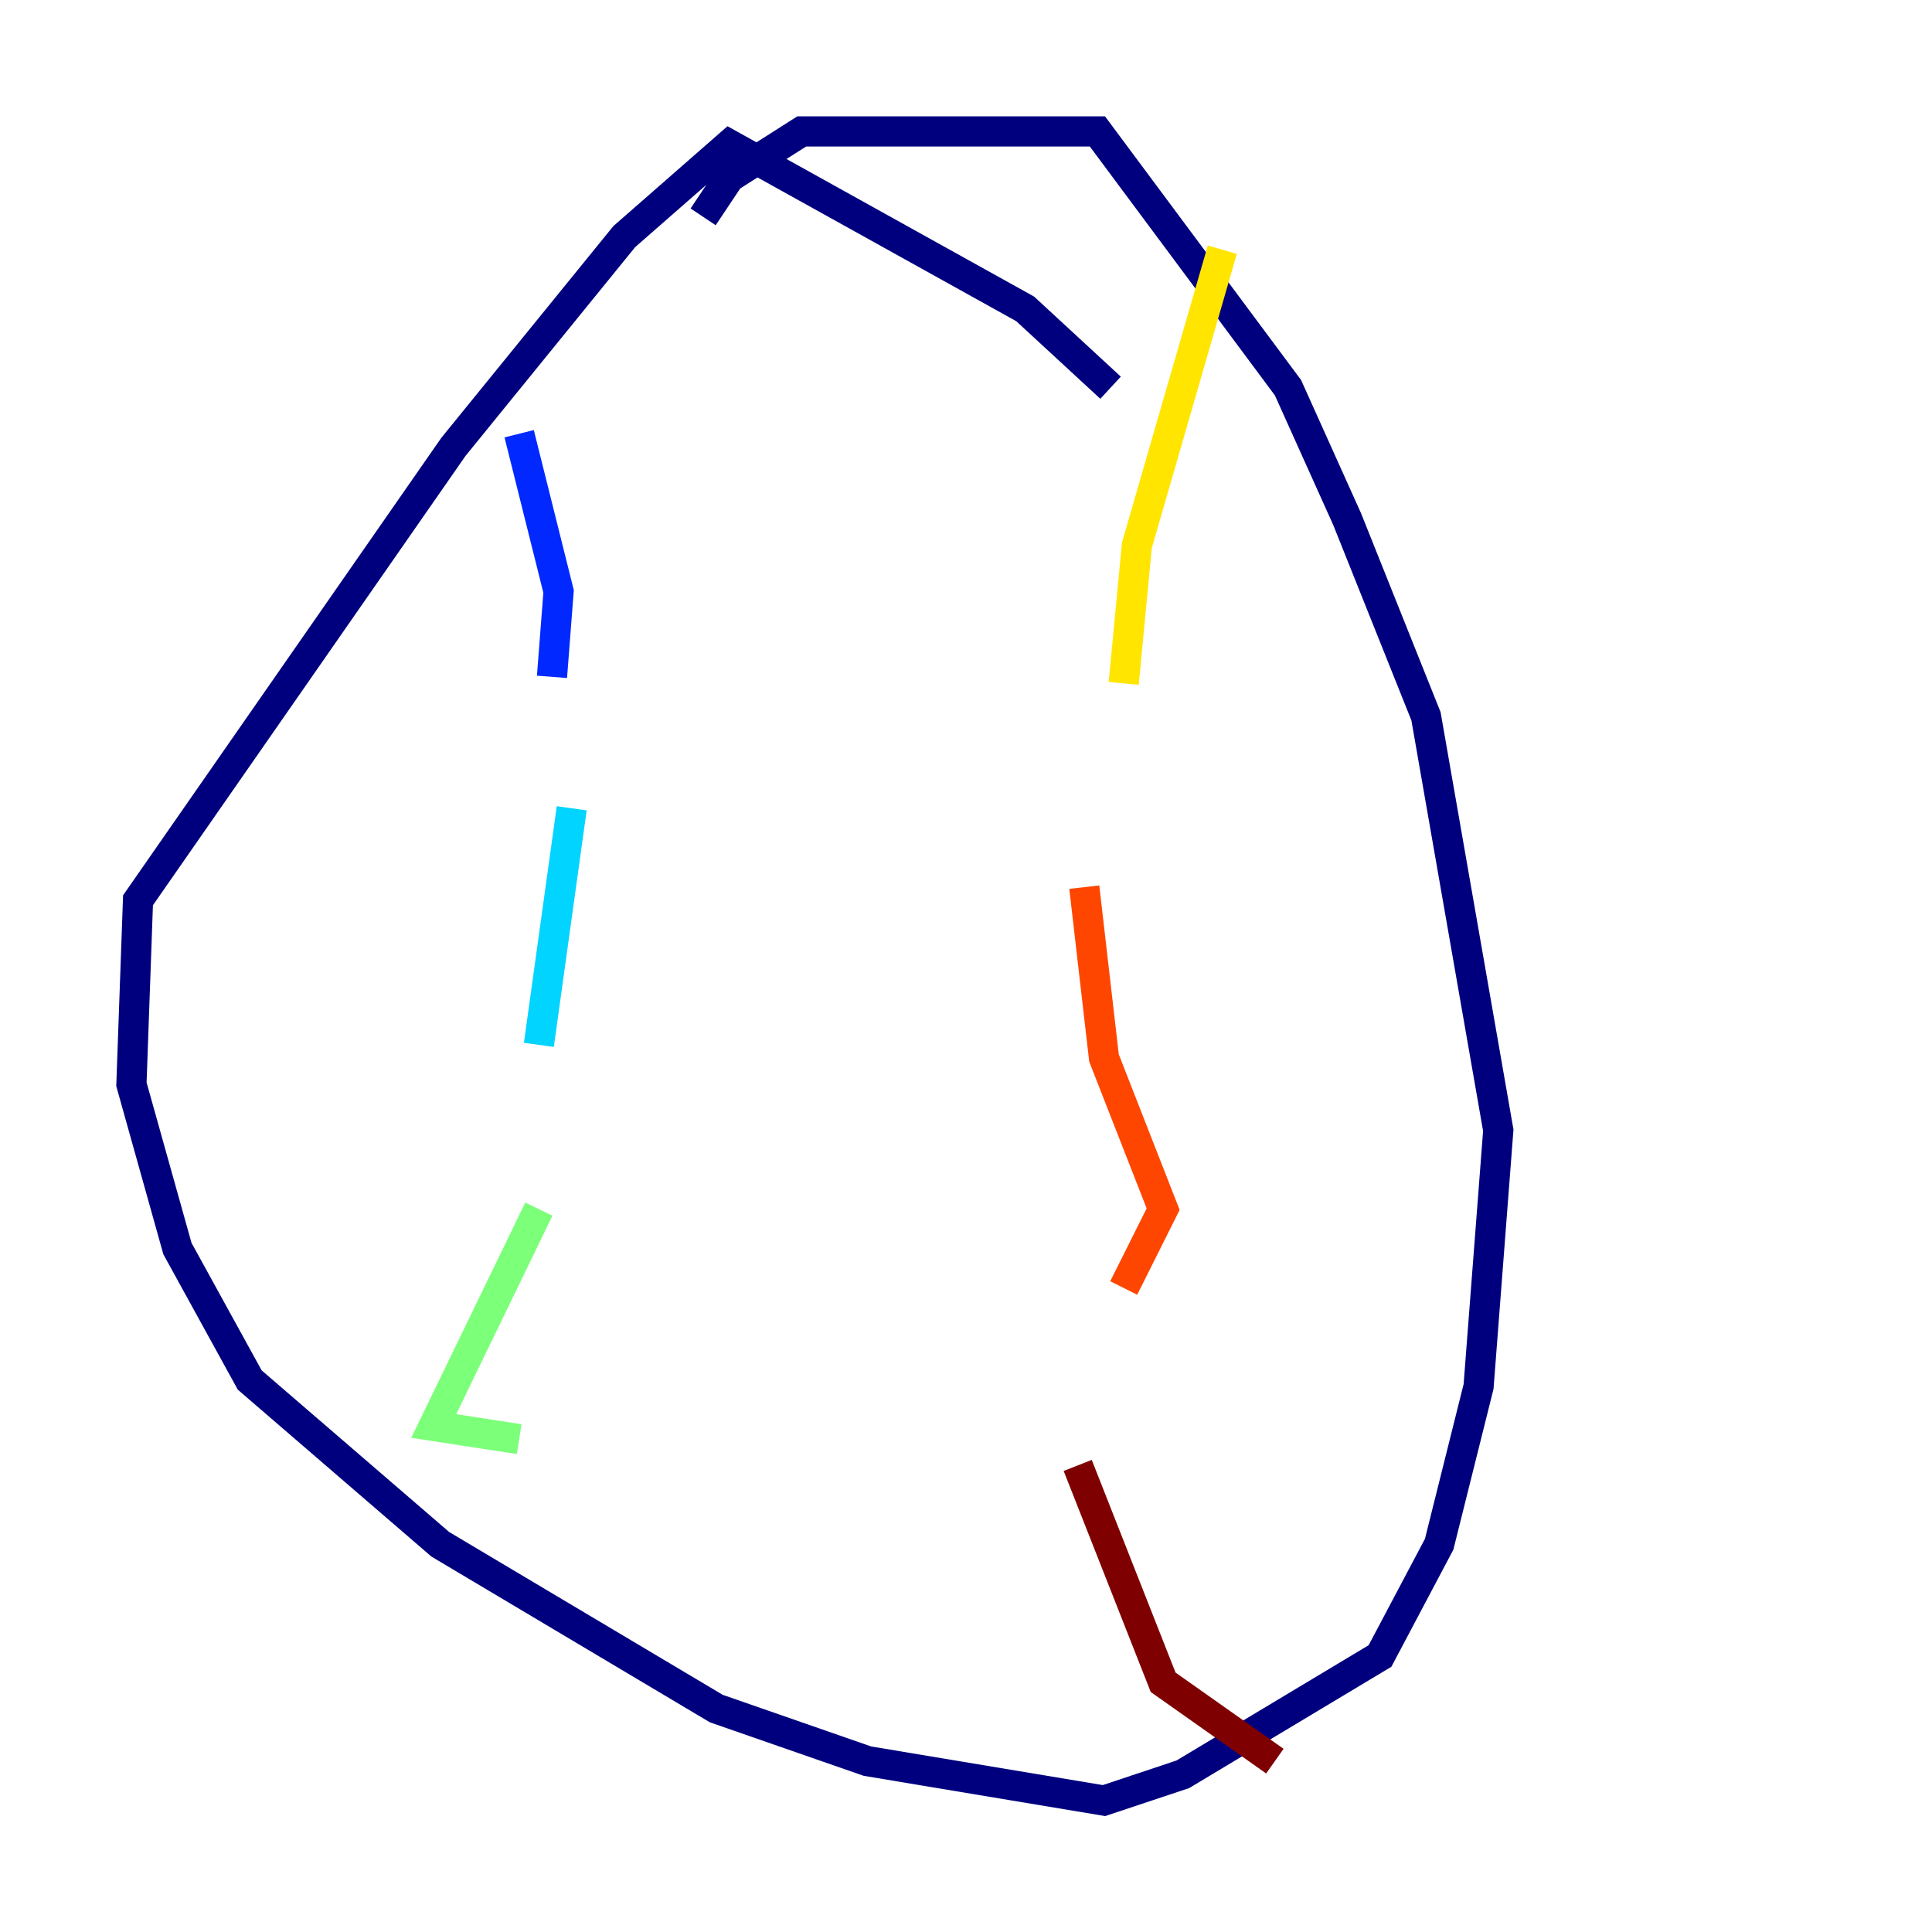 <?xml version="1.0" encoding="utf-8" ?>
<svg baseProfile="tiny" height="128" version="1.2" viewBox="0,0,128,128" width="128" xmlns="http://www.w3.org/2000/svg" xmlns:ev="http://www.w3.org/2001/xml-events" xmlns:xlink="http://www.w3.org/1999/xlink"><defs /><polyline fill="none" points="73.578,25.687 67.918,20.463 48.327,9.578 41.361,15.674 30.041,29.605 9.143,59.646 8.707,71.837 11.755,82.721 16.544,91.429 29.17,102.313 47.456,113.197 57.469,116.68 73.143,119.293 78.367,117.551 91.429,109.714 95.347,102.313 97.959,91.864 99.265,74.884 94.476,47.456 89.252,34.395 85.333,25.687 72.707,8.707 53.116,8.707 48.327,11.755 46.585,14.367" stroke="#00007f" stroke-width="2" /><polyline fill="none" points="34.395,28.735 37.007,39.184 36.571,44.843" stroke="#0028ff" stroke-width="2" /><polyline fill="none" points="37.878,53.551 35.701,69.225" stroke="#00d4ff" stroke-width="2" /><polyline fill="none" points="35.701,80.109 28.735,94.476 34.395,95.347" stroke="#7cff79" stroke-width="2" /><polyline fill="none" points="80.98,16.544 75.32,36.136 74.449,45.279" stroke="#ffe500" stroke-width="2" /><polyline fill="none" points="71.837,58.776 73.143,70.095 77.061,80.109 74.449,85.333" stroke="#ff4600" stroke-width="2" /><polyline fill="none" points="71.401,97.088 77.061,111.456 84.463,116.68" stroke="#7f0000" stroke-width="2" /></svg>